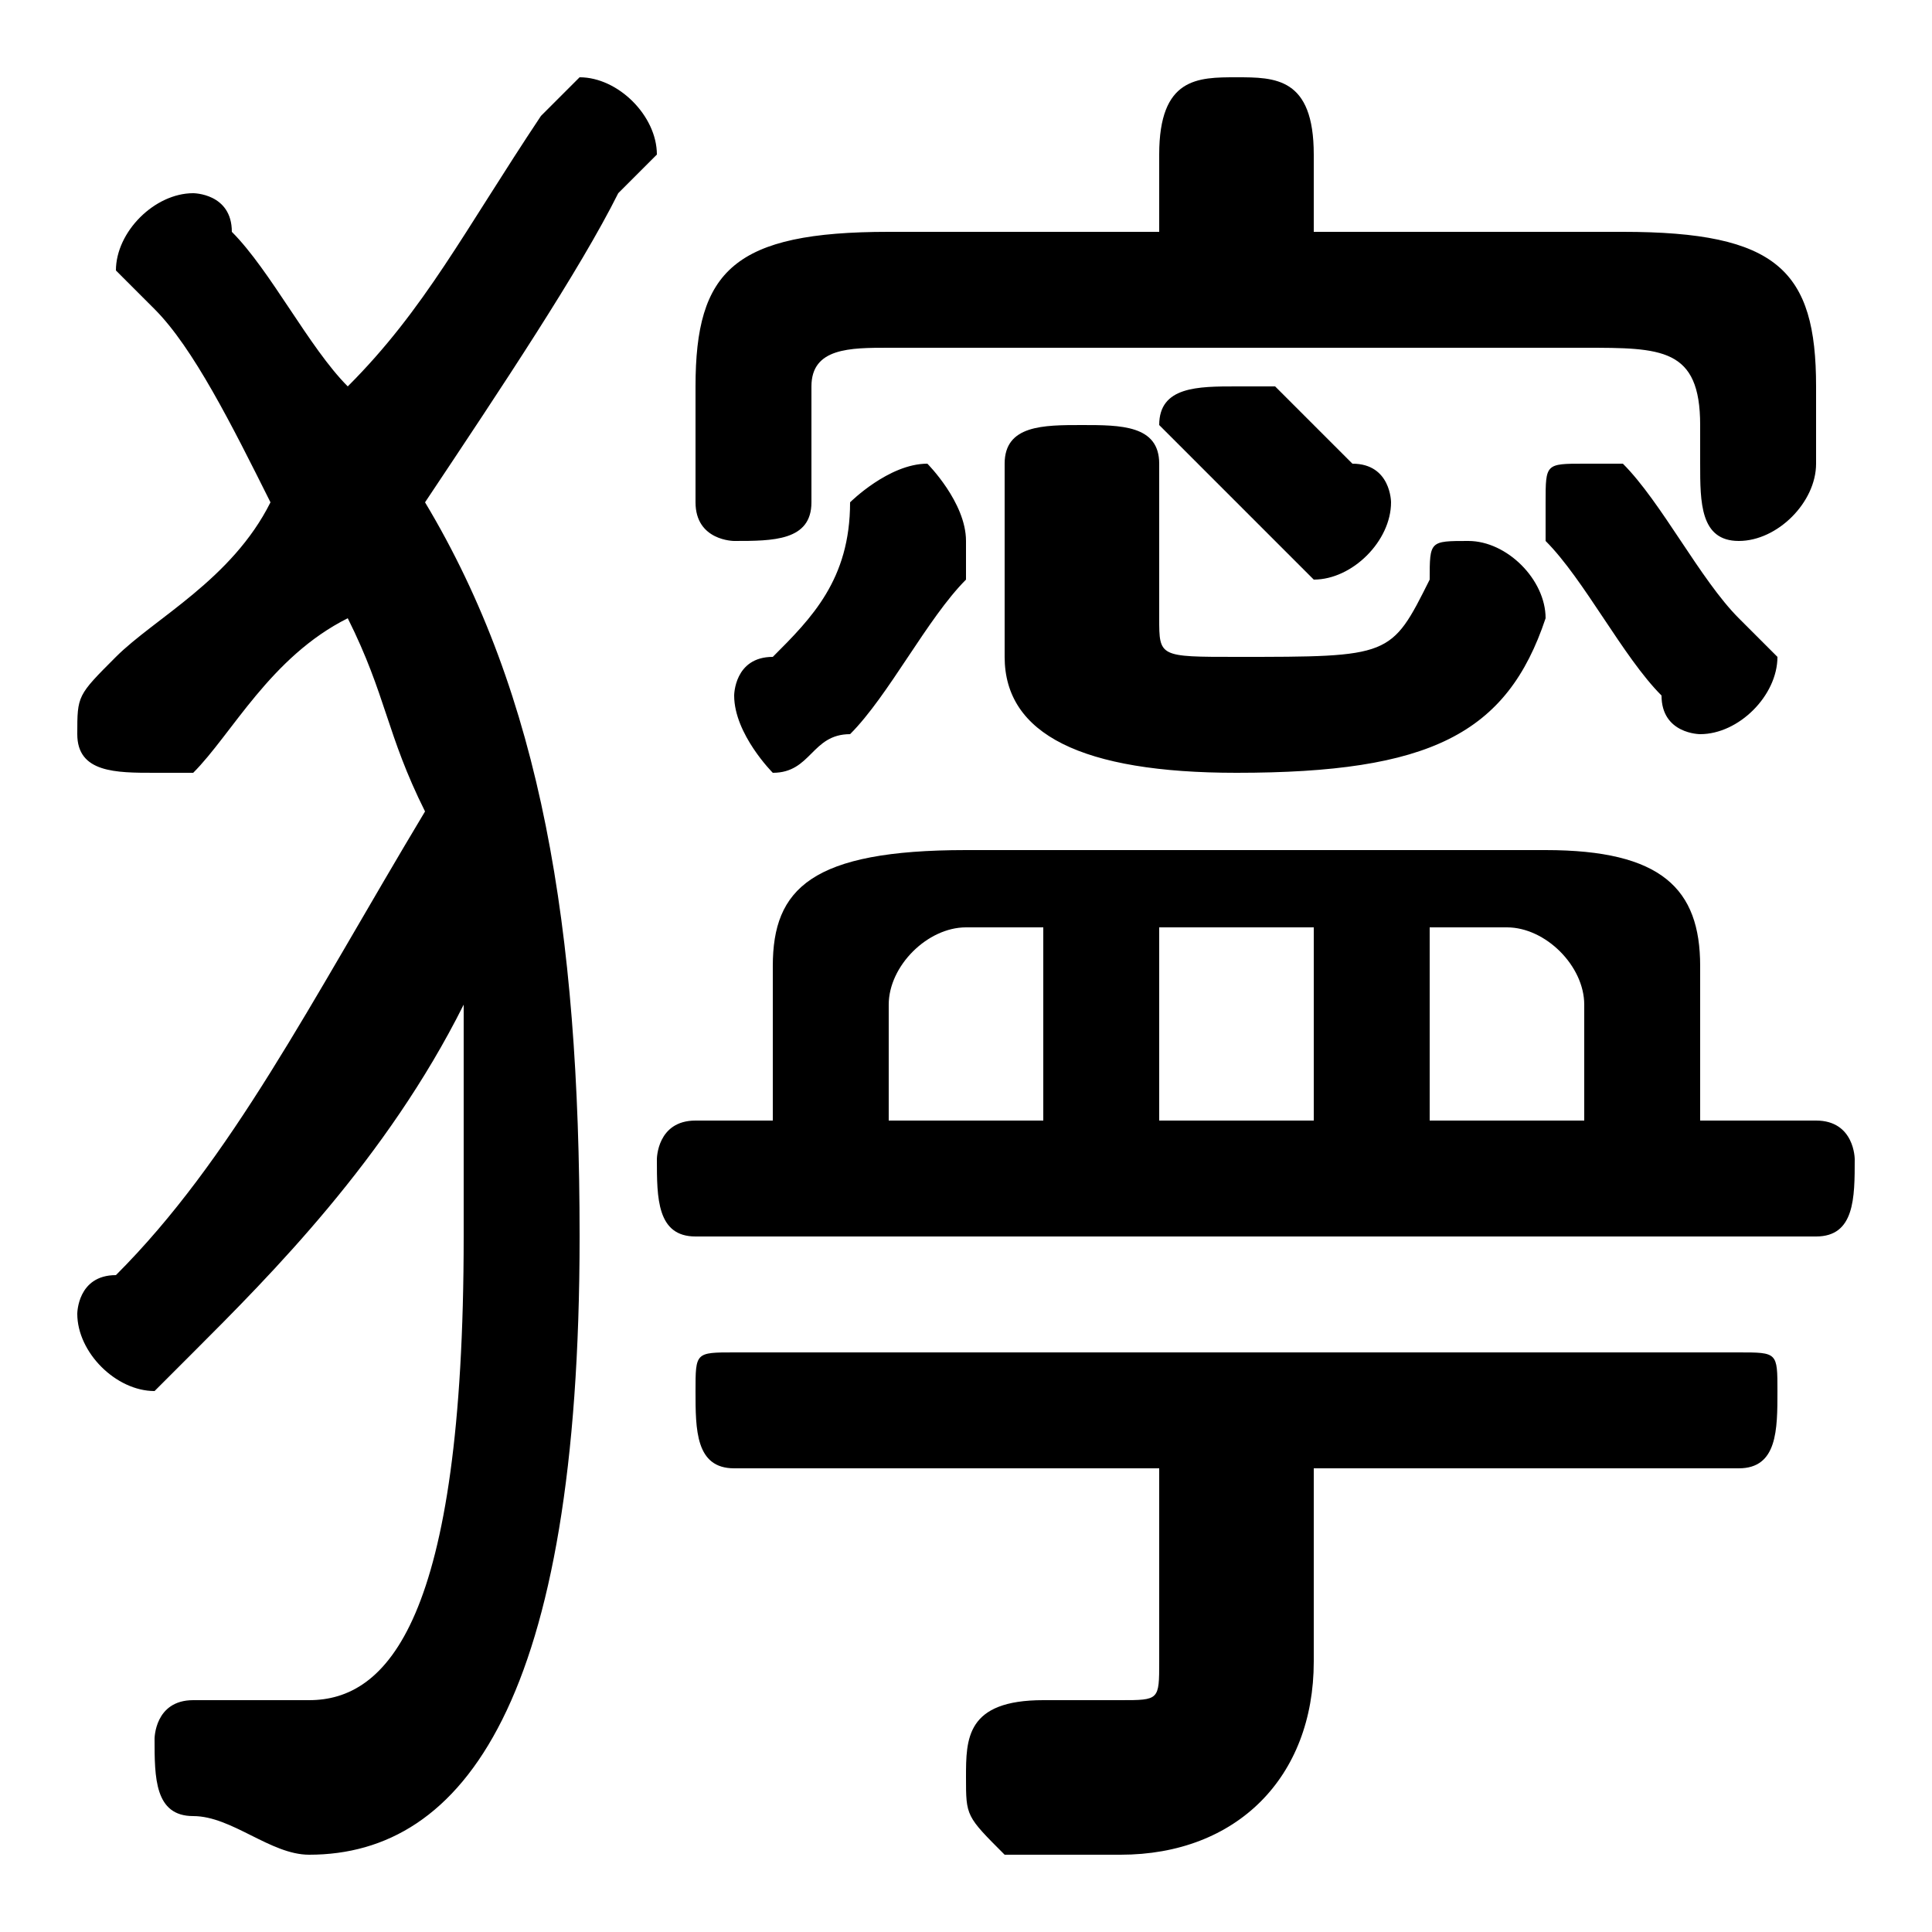 <svg xmlns="http://www.w3.org/2000/svg" viewBox="0 -44.0 50.0 50.0">
    <rect x="0" y="-44.0" width="50.0" height="50.0" fill="#808080" stroke="none"/>
    <g transform="scale(1, -1)">
        <!-- ボディの枠 -->
        <rect x="0" y="-6.0" width="50.0" height="50.0"
            stroke="white" fill="white"/>
        <!-- グリフ座標系の原点 -->
        <circle cx="0" cy="0" r="5" fill="white"/>
        <!-- グリフのアウトライン -->
        <g style="fill:black;stroke:#000000;stroke-width:0;stroke-linecap:round;stroke-linejoin:round;">
        <path d="M 11.0 31.0 C 13.0 34.0 15.0 37.0 16.0 39.0 C 17.0 40.0 17.0 40.0 17.0 40.0 C 17.0 41.0 16.0 42.0 15.0 42.0 C 15.0 42.0 14.0 41.0 14.0 41.0 C 12.0 38.0 11.0 36.0 9.0 34.0 C 8.0 35.0 7.0 37.0 6.0 38.0 C 6.0 39.0 5.0 39.0 5.0 39.0 C 4.0 39.0 3.0 38.0 3.0 37.0 C 3.0 37.0 3.0 37.0 4.0 36.0 C 5.0 35.0 6.0 33.0 7.0 31.0 C 6.0 29.0 4.0 28.0 3.0 27.0 C 2.0 26.0 2.0 26.0 2.0 25.0 C 2.0 24.0 3.0 24.0 4.0 24.0 C 4.0 24.0 4.0 24.0 5.0 24.0 C 6.0 25.0 7.0 27.0 9.0 28.0 C 10.0 26.0 10.0 25.0 11.0 23.0 C 8.0 18.0 6.0 14.0 3.0 11.0 C 2.0 11.0 2.0 10.0 2.0 10.0 C 2.0 9.0 3.0 8.0 4.0 8.0 C 4.0 8.0 4.0 8.0 5.0 9.0 C 7.0 11.0 10.0 14.0 12.0 18.0 C 12.0 16.0 12.0 14.0 12.0 12.0 C 12.0 2.0 10.0 -0.0 8.0 -0.0 C 7.0 -0.0 6.0 -0.0 6.0 0.0 C 6.0 0.0 5.0 0.0 5.0 0.0 C 4.0 0.0 4.0 -1.0 4.0 -1.0 C 4.0 -2.0 4.0 -3.0 5.0 -3.0 C 6.0 -3.0 7.0 -4.0 8.0 -4.0 C 12.0 -4.0 15.0 -0.0 15.0 12.0 C 15.0 20.0 14.0 26.0 11.0 31.0 Z M 20.0 15.0 L 18.0 15.0 C 17.0 15.0 17.0 14.0 17.0 14.0 C 17.0 13.0 17.0 12.0 18.0 12.0 L 47.0 12.0 C 48.0 12.0 48.0 13.0 48.0 14.0 C 48.0 14.0 48.0 15.0 47.0 15.0 L 44.0 15.0 L 44.0 19.0 C 44.0 21.0 43.0 22.0 40.0 22.0 L 25.0 22.0 C 21.0 22.0 20.0 21.0 20.0 19.0 Z M 23.0 15.0 L 23.0 18.0 C 23.0 19.0 24.0 20.0 25.0 20.0 L 27.0 20.0 L 27.0 15.0 Z M 41.0 15.0 L 37.0 15.0 L 37.0 20.0 L 39.0 20.0 C 40.0 20.0 41.0 19.0 41.0 18.0 Z M 34.0 20.0 L 34.0 15.0 L 30.0 15.0 L 30.0 20.0 Z M 34.0 38.0 L 34.0 40.0 C 34.0 42.0 33.0 42.0 32.0 42.0 C 31.0 42.0 30.0 42.0 30.0 40.0 L 30.0 38.0 L 23.0 38.0 C 19.0 38.0 18.0 37.0 18.0 34.0 L 18.0 31.0 C 18.0 30.0 19.0 30.0 19.0 30.0 C 20.0 30.0 21.0 30.0 21.0 31.0 L 21.0 34.0 C 21.0 35.0 22.0 35.0 23.0 35.0 L 41.0 35.0 C 43.0 35.0 44.0 35.0 44.0 33.0 L 44.0 32.0 C 44.0 31.0 44.0 30.0 45.0 30.0 C 46.0 30.0 47.0 31.0 47.0 32.0 L 47.0 34.0 C 47.0 37.0 46.0 38.0 42.0 38.0 Z M 30.0 6.0 L 30.0 1.0 C 30.0 -0.0 30.0 -0.0 29.0 -0.0 C 28.0 -0.0 28.0 -0.0 27.0 -0.0 C 25.0 -0.0 25.0 -1.0 25.0 -2.0 C 25.0 -3.0 25.0 -3.0 26.0 -4.0 C 27.0 -4.0 28.0 -4.0 29.0 -4.0 C 32.0 -4.0 34.0 -2.0 34.0 1.0 L 34.0 6.0 L 45.0 6.0 C 46.0 6.0 46.0 7.0 46.0 8.0 C 46.0 9.0 46.0 9.0 45.0 9.0 L 19.0 9.0 C 18.0 9.0 18.0 9.0 18.0 8.0 C 18.0 7.0 18.0 6.0 19.0 6.0 Z M 22.0 31.0 C 22.0 29.0 21.0 28.0 20.0 27.0 C 19.0 27.0 19.0 26.0 19.0 26.0 C 19.0 25.0 20.0 24.0 20.0 24.0 C 21.0 24.0 21.0 25.0 22.0 25.0 C 23.0 26.0 24.0 28.0 25.0 29.0 C 25.0 30.0 25.0 30.0 25.0 30.0 C 25.0 31.0 24.0 32.0 24.0 32.0 C 23.0 32.0 22.0 31.0 22.0 31.0 Z M 26.0 27.0 C 26.0 25.0 28.0 24.0 32.0 24.0 C 37.0 24.0 39.0 25.0 40.0 28.0 C 40.0 29.0 39.0 30.0 38.0 30.0 C 37.0 30.0 37.0 30.0 37.0 29.0 C 36.0 27.0 36.0 27.0 32.0 27.0 C 30.0 27.0 30.0 27.0 30.0 28.0 L 30.0 32.0 C 30.0 33.0 29.0 33.0 28.0 33.0 C 27.0 33.0 26.0 33.0 26.0 32.0 Z M 33.0 34.0 C 32.0 34.0 32.0 34.0 32.0 34.0 C 31.0 34.0 30.0 34.0 30.0 33.0 C 30.0 33.0 31.0 32.0 31.0 32.0 C 32.0 31.0 32.0 31.0 33.0 30.0 C 33.0 30.0 34.0 29.0 34.0 29.0 C 35.0 29.0 36.0 30.0 36.0 31.0 C 36.0 31.0 36.0 32.0 35.0 32.0 C 34.0 33.0 34.0 33.0 33.0 34.0 Z M 42.0 32.0 C 42.0 32.0 41.0 32.0 41.0 32.0 C 40.0 32.0 40.0 32.0 40.0 31.0 C 40.0 31.0 40.0 30.0 40.0 30.0 C 41.0 29.0 42.0 27.0 43.0 26.0 C 43.0 25.0 44.0 25.0 44.0 25.0 C 45.0 25.0 46.0 26.0 46.0 27.0 C 46.0 27.0 46.0 27.0 45.0 28.0 C 44.0 29.0 43.0 31.0 42.0 32.0 Z"/>
    </g>
    </g>
</svg>
